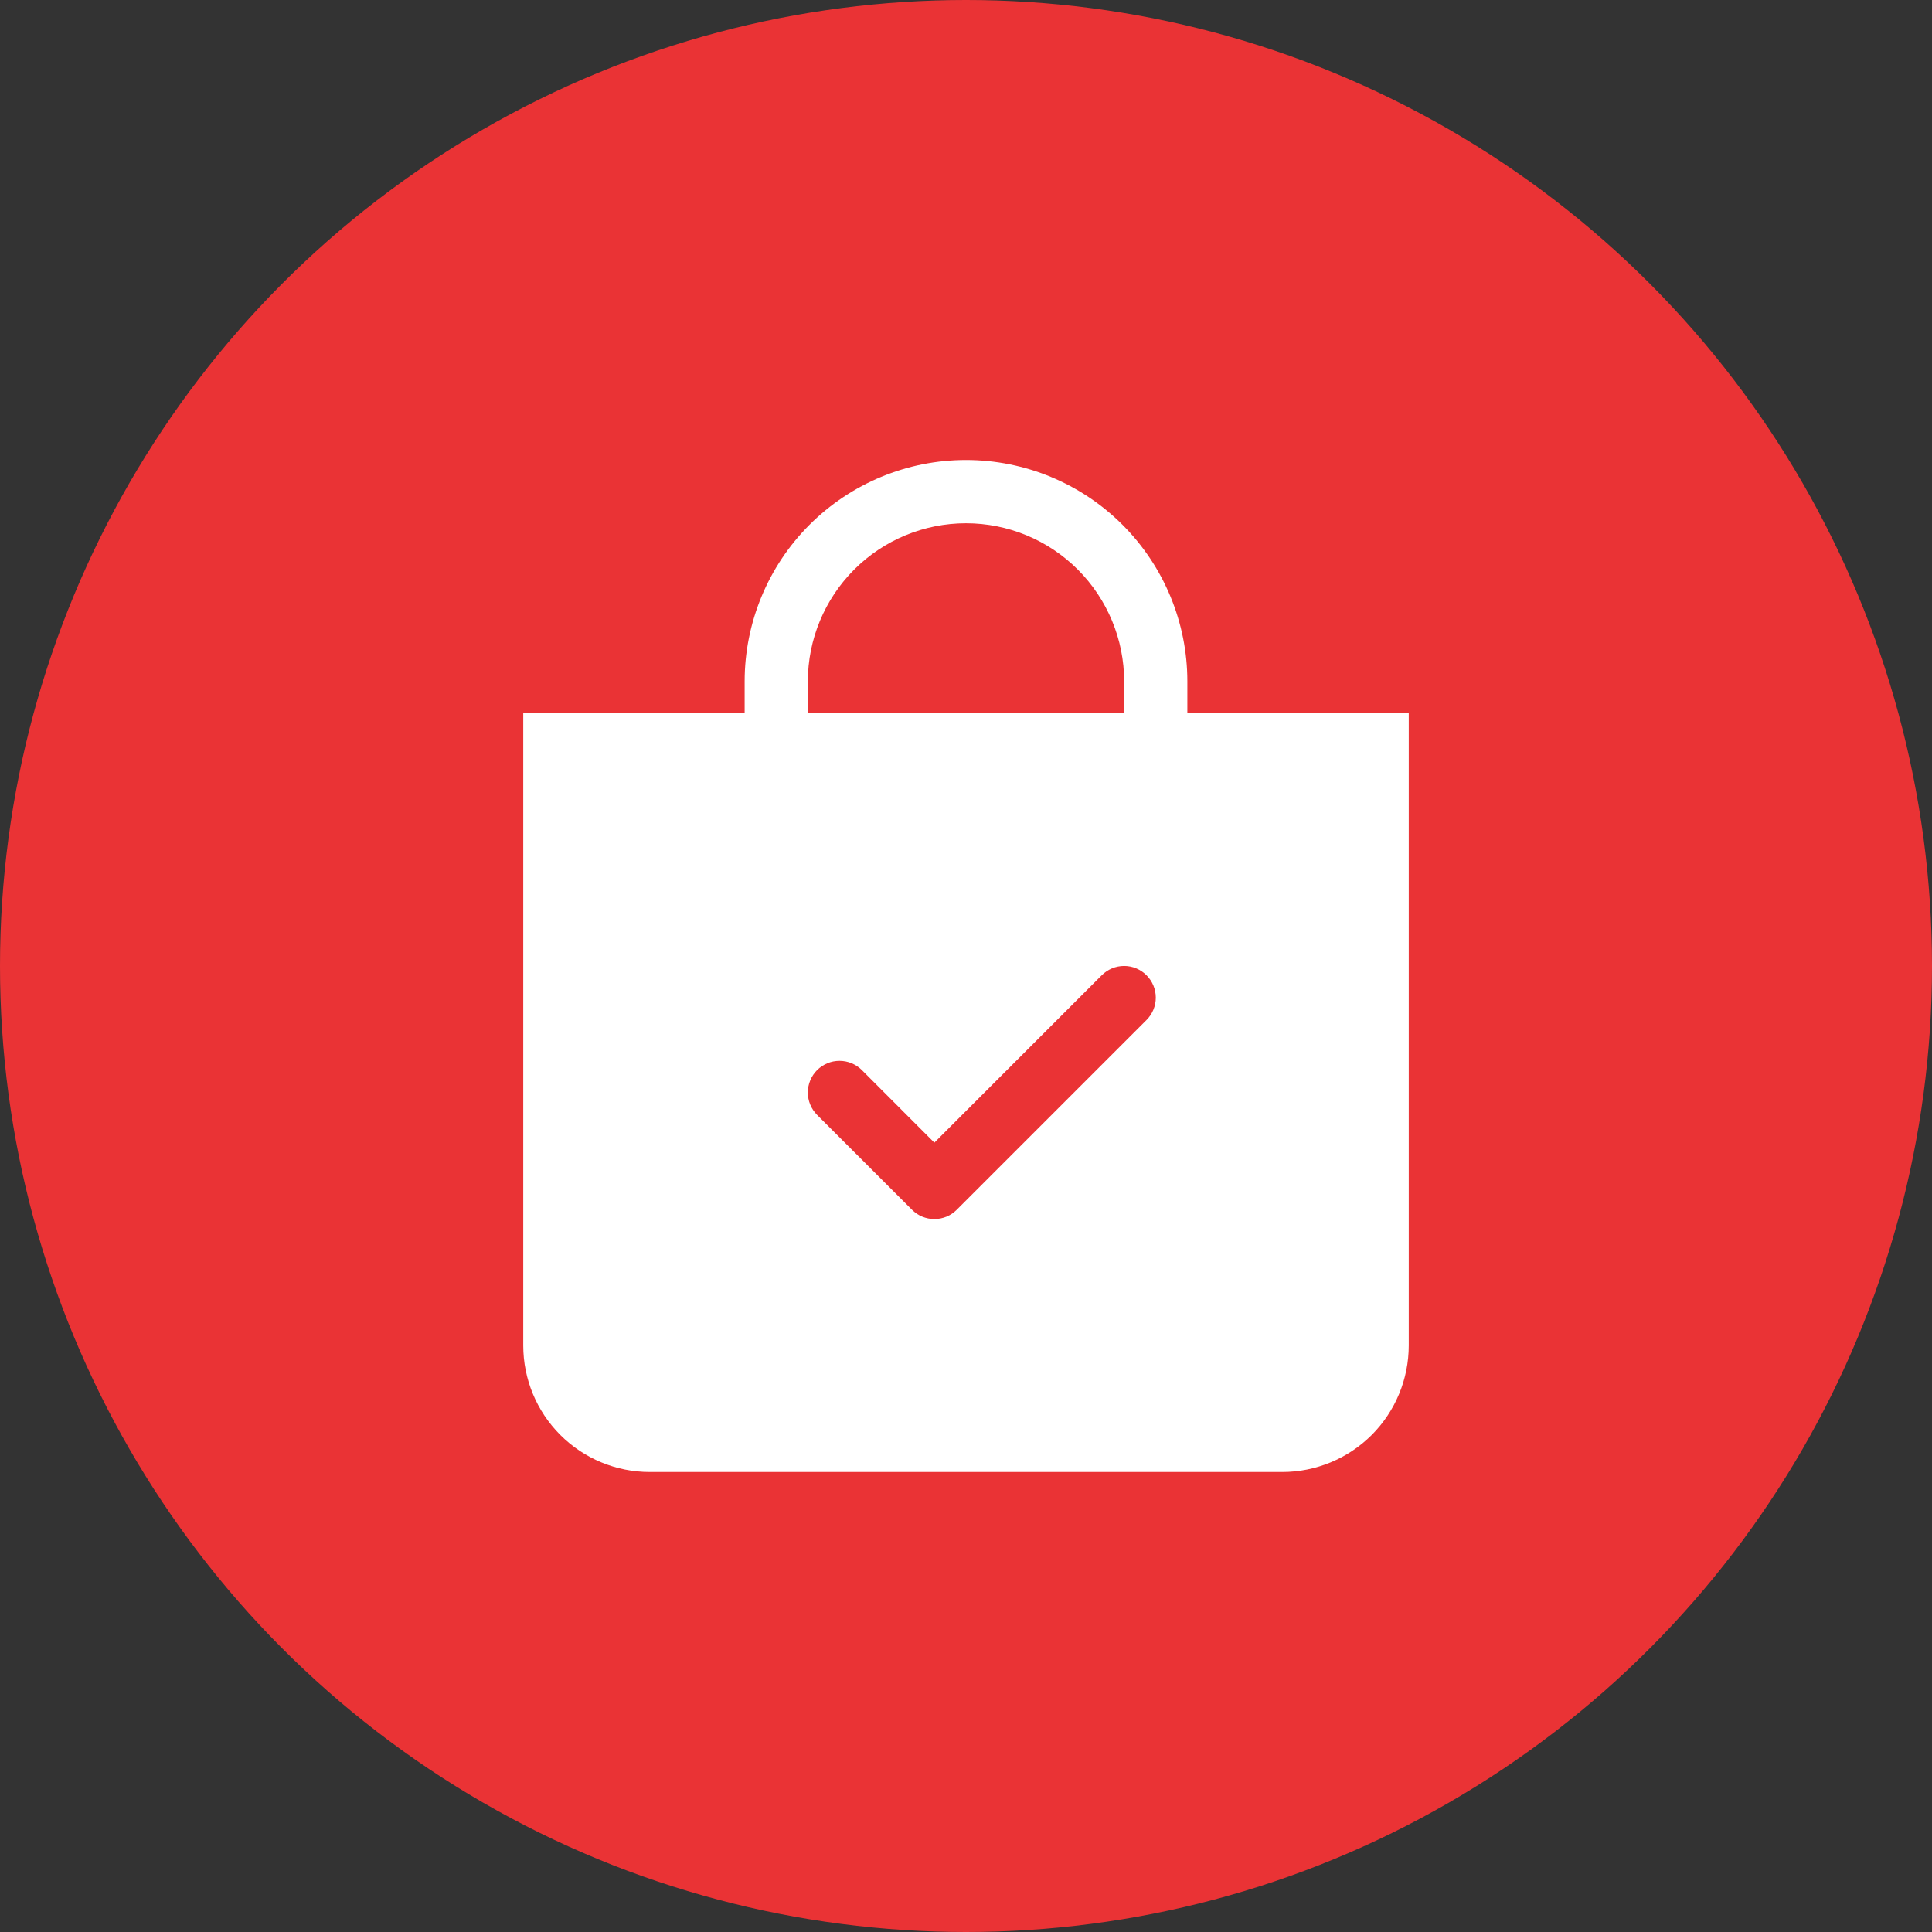 <svg width="42" height="42" viewBox="0 0 42 42" fill="none" xmlns="http://www.w3.org/2000/svg">
<rect x="0" y="0" width="42" height="42" fill="#333333" stroke="none"/>
<circle cx="21" cy="21" r="21" fill="#EA3335"/>
<path fill-rule="evenodd" clip-rule="evenodd" d="M24.438 14.812C24.438 13.901 24.075 13.027 23.431 12.382C22.786 11.737 21.912 11.375 21 11.375C20.088 11.375 19.214 11.737 18.569 12.382C17.925 13.027 17.562 13.901 17.562 14.812V15.5H24.438V14.812ZM25.812 14.812V15.5H30.625V29.25C30.625 29.979 30.335 30.679 29.82 31.195C29.304 31.71 28.604 32 27.875 32H14.125C13.396 32 12.696 31.71 12.181 31.195C11.665 30.679 11.375 29.979 11.375 29.25V15.5H16.188V14.812C16.188 13.536 16.695 12.312 17.597 11.409C18.5 10.507 19.724 10 21 10C22.276 10 23.5 10.507 24.403 11.409C25.305 12.312 25.812 13.536 25.812 14.812ZM24.924 22.174C25.053 22.045 25.126 21.87 25.126 21.688C25.126 21.505 25.053 21.33 24.924 21.201C24.795 21.072 24.62 20.999 24.438 20.999C24.255 20.999 24.08 21.072 23.951 21.201L20.312 24.84L18.737 23.263C18.673 23.199 18.597 23.149 18.513 23.114C18.43 23.079 18.34 23.062 18.25 23.062C18.16 23.062 18.07 23.079 17.987 23.114C17.903 23.149 17.827 23.199 17.763 23.263C17.699 23.327 17.649 23.403 17.614 23.487C17.579 23.57 17.562 23.66 17.562 23.75C17.562 23.84 17.579 23.93 17.614 24.013C17.649 24.097 17.699 24.173 17.763 24.237L19.826 26.299C19.89 26.363 19.965 26.414 20.049 26.449C20.133 26.483 20.222 26.501 20.312 26.501C20.403 26.501 20.492 26.483 20.576 26.449C20.66 26.414 20.735 26.363 20.799 26.299L24.924 22.174Z" fill="white"/>
</svg>
